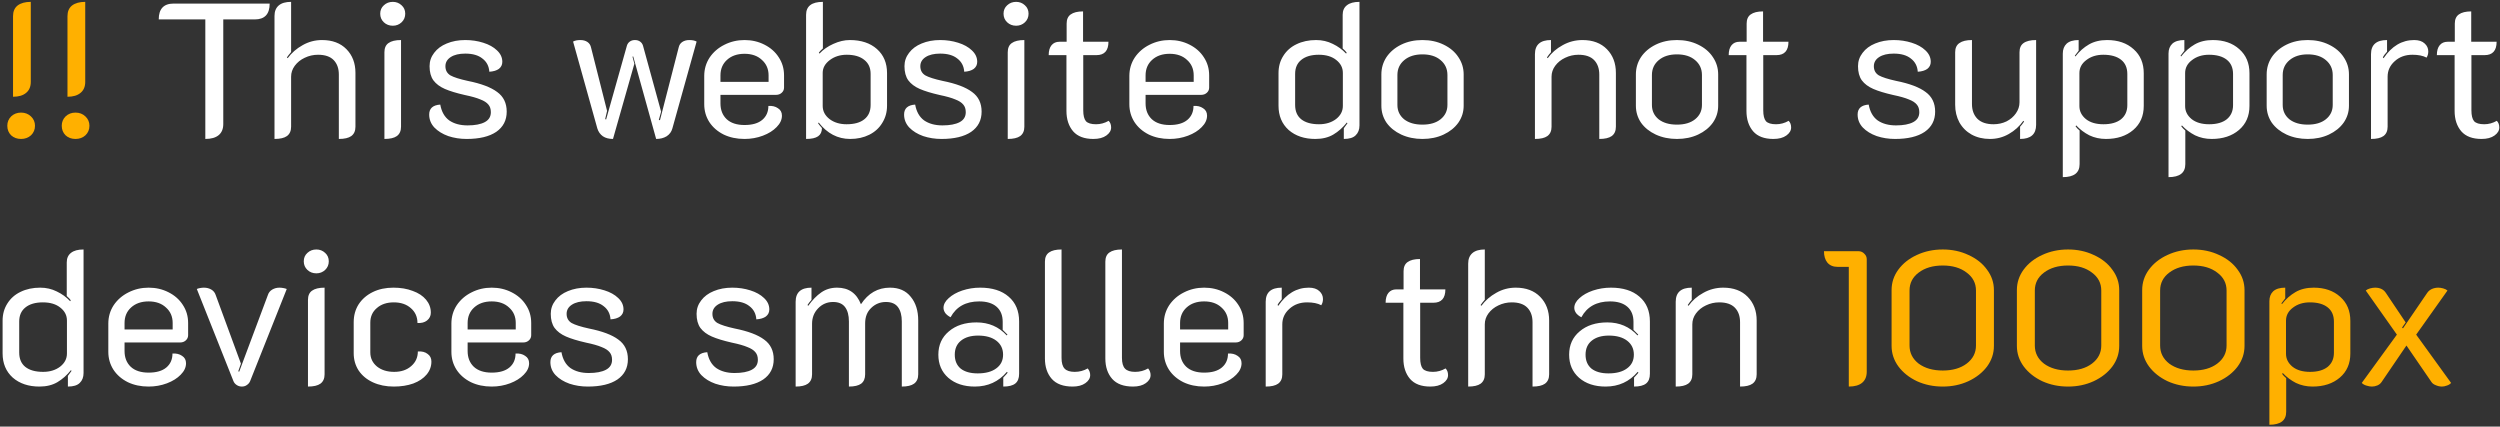 <svg width="838" height="143" viewBox="0 0 838 143" fill="none" xmlns="http://www.w3.org/2000/svg">
<rect x="0" y="0" width="838" height="143" fill="#333333" stroke="none"/>
<path d="M4.369 5.424C4.369 3.845 4.881 2.651 5.905 1.84C6.971 1.029 8.443 0.624 10.321 0.624V27.44C10.321 29.061 9.787 30.299 8.721 31.152C7.697 32.005 6.246 32.432 4.369 32.432V5.424ZM7.057 46.576C5.734 46.576 4.625 46.171 3.729 45.36C2.875 44.507 2.449 43.44 2.449 42.16C2.449 40.923 2.875 39.877 3.729 39.024C4.625 38.171 5.734 37.744 7.057 37.744C8.379 37.744 9.489 38.171 10.385 39.024C11.281 39.877 11.729 40.923 11.729 42.16C11.729 43.44 11.281 44.507 10.385 45.36C9.489 46.171 8.379 46.576 7.057 46.576ZM22.619 5.424C22.619 3.845 23.131 2.651 24.155 1.84C25.221 1.029 26.693 0.624 28.571 0.624V27.44C28.571 29.061 28.037 30.299 26.971 31.152C25.947 32.005 24.496 32.432 22.619 32.432V5.424ZM25.307 46.576C23.984 46.576 22.875 46.171 21.979 45.36C21.125 44.507 20.699 43.44 20.699 42.16C20.699 40.923 21.125 39.877 21.979 39.024C22.875 38.171 23.984 37.744 25.307 37.744C26.629 37.744 27.739 38.171 28.635 39.024C29.531 39.877 29.979 40.923 29.979 42.16C29.979 43.44 29.531 44.507 28.635 45.36C27.739 46.171 26.629 46.576 25.307 46.576ZM619.716 89.448H615.94C614.49 89.448 613.359 88.979 612.548 88.04C611.78 87.101 611.396 85.821 611.396 84.2H622.916C623.727 84.2 624.388 84.477 624.9 85.032C625.455 85.544 625.732 86.163 625.732 86.888V124.584C625.732 126.205 625.22 127.443 624.196 128.296C623.172 129.149 621.679 129.576 619.716 129.576V89.448ZM651.211 129.576C648.096 129.576 645.216 128.979 642.571 127.784C639.968 126.547 637.899 124.904 636.363 122.856C634.827 120.765 634.059 118.461 634.059 115.944V97.256C634.059 94.739 634.805 92.456 636.299 90.408C637.835 88.317 639.904 86.675 642.507 85.48C645.152 84.243 648.053 83.624 651.211 83.624C654.368 83.624 657.248 84.243 659.851 85.48C662.496 86.675 664.565 88.317 666.059 90.408C667.595 92.456 668.363 94.739 668.363 97.256V115.944C668.363 118.461 667.595 120.765 666.059 122.856C664.523 124.904 662.432 126.547 659.787 127.784C657.184 128.979 654.325 129.576 651.211 129.576ZM651.211 124.2C654.496 124.2 657.163 123.432 659.211 121.896C661.301 120.317 662.347 118.291 662.347 115.816V97.384C662.347 94.909 661.301 92.904 659.211 91.368C657.163 89.789 654.496 89 651.211 89C647.925 89 645.237 89.789 643.147 91.368C641.099 92.904 640.075 94.909 640.075 97.384V115.816C640.075 118.291 641.099 120.317 643.147 121.896C645.237 123.432 647.925 124.2 651.211 124.2ZM693.211 129.576C690.096 129.576 687.216 128.979 684.571 127.784C681.968 126.547 679.899 124.904 678.363 122.856C676.827 120.765 676.059 118.461 676.059 115.944V97.256C676.059 94.739 676.805 92.456 678.299 90.408C679.835 88.317 681.904 86.675 684.507 85.48C687.152 84.243 690.053 83.624 693.211 83.624C696.368 83.624 699.248 84.243 701.851 85.48C704.496 86.675 706.565 88.317 708.059 90.408C709.595 92.456 710.363 94.739 710.363 97.256V115.944C710.363 118.461 709.595 120.765 708.059 122.856C706.523 124.904 704.432 126.547 701.787 127.784C699.184 128.979 696.325 129.576 693.211 129.576ZM693.211 124.2C696.496 124.2 699.163 123.432 701.211 121.896C703.301 120.317 704.347 118.291 704.347 115.816V97.384C704.347 94.909 703.301 92.904 701.211 91.368C699.163 89.789 696.496 89 693.211 89C689.925 89 687.237 89.789 685.147 91.368C683.099 92.904 682.075 94.909 682.075 97.384V115.816C682.075 118.291 683.099 120.317 685.147 121.896C687.237 123.432 689.925 124.2 693.211 124.2ZM735.211 129.576C732.096 129.576 729.216 128.979 726.571 127.784C723.968 126.547 721.899 124.904 720.363 122.856C718.827 120.765 718.059 118.461 718.059 115.944V97.256C718.059 94.739 718.805 92.456 720.299 90.408C721.835 88.317 723.904 86.675 726.507 85.48C729.152 84.243 732.053 83.624 735.211 83.624C738.368 83.624 741.248 84.243 743.851 85.48C746.496 86.675 748.565 88.317 750.059 90.408C751.595 92.456 752.363 94.739 752.363 97.256V115.944C752.363 118.461 751.595 120.765 750.059 122.856C748.523 124.904 746.432 126.547 743.787 127.784C741.184 128.979 738.325 129.576 735.211 129.576ZM735.211 124.2C738.496 124.2 741.163 123.432 743.211 121.896C745.301 120.317 746.347 118.291 746.347 115.816V97.384C746.347 94.909 745.301 92.904 743.211 91.368C741.163 89.789 738.496 89 735.211 89C731.925 89 729.237 89.789 727.147 91.368C725.099 92.904 724.075 94.909 724.075 97.384V115.816C724.075 118.291 725.099 120.317 727.147 121.896C729.237 123.432 731.925 124.2 735.211 124.2ZM760.699 100.968C760.699 99.56 761.125 98.451 761.979 97.64C762.875 96.829 764.219 96.424 766.011 96.424V100.008L764.731 101.672L764.923 101.928C766.245 100.221 767.76 98.877 769.467 97.896C771.173 96.915 773.2 96.424 775.547 96.424C779.216 96.424 782.181 97.448 784.443 99.496C786.704 101.501 787.835 104.189 787.835 107.56V118.504C787.835 121.875 786.661 124.563 784.315 126.568C781.968 128.573 778.917 129.576 775.163 129.576C773.157 129.576 771.301 129.171 769.595 128.36C767.931 127.507 766.459 126.397 765.179 125.032L764.987 125.352C765.285 125.779 765.733 126.248 766.331 126.76V138.024C766.331 140.925 764.453 142.376 760.699 142.376V100.968ZM774.331 124.648C776.848 124.648 778.811 124.093 780.219 122.984C781.627 121.832 782.331 120.253 782.331 118.248V107.816C782.331 105.725 781.627 104.125 780.219 103.016C778.811 101.907 776.827 101.352 774.267 101.352C772.005 101.352 770.107 101.949 768.571 103.144C767.035 104.296 766.267 105.747 766.267 107.496V118.568C766.267 120.275 766.992 121.725 768.443 122.92C769.893 124.072 771.856 124.648 774.331 124.648ZM795.053 129.576C794.499 129.576 793.901 129.469 793.261 129.256C792.621 129.085 792.088 128.787 791.661 128.36L803.437 112.168L793.005 97.384C793.347 97.085 793.816 96.851 794.413 96.68C795.053 96.509 795.629 96.424 796.141 96.424C797.763 96.424 798.957 97 799.725 98.152L806.381 108.072L805.165 109.8L805.485 110.056L813.613 98.152C813.997 97.597 814.509 97.171 815.149 96.872C815.832 96.573 816.557 96.424 817.325 96.424C817.837 96.424 818.392 96.509 818.989 96.68C819.587 96.851 820.056 97.085 820.397 97.384L809.901 112.168L821.613 128.36C821.229 128.787 820.739 129.085 820.141 129.256C819.587 129.469 819.053 129.576 818.541 129.576C817.859 129.576 817.176 129.427 816.493 129.128C815.811 128.872 815.32 128.509 815.021 128.04L806.637 115.816L798.317 128.04C797.976 128.552 797.507 128.936 796.909 129.192C796.312 129.448 795.693 129.576 795.053 129.576Z" fill="#FFB000"/>
<path d="M68.825 6.512H53.209C53.209 2.971 54.873 1.2 58.201 1.2H90.393C90.393 4.741 88.729 6.512 85.401 6.512H74.841V41.584C74.841 43.205 74.329 44.443 73.305 45.296C72.281 46.149 70.787 46.576 68.825 46.576V6.512ZM92.011 5.36C92.011 3.824 92.481 2.651 93.419 1.84C94.358 1.029 95.745 0.624 97.579 0.624V17.456C96.982 18.139 96.513 18.736 96.171 19.248L96.427 19.504C97.75 17.712 99.414 16.261 101.419 15.152C103.425 14 105.601 13.424 107.947 13.424C111.403 13.424 114.134 14.448 116.139 16.496C118.145 18.544 119.147 21.189 119.147 24.432V42.48C119.147 43.888 118.678 44.933 117.739 45.616C116.843 46.256 115.457 46.576 113.579 46.576V25.008C113.579 22.96 113.003 21.339 111.851 20.144C110.699 18.949 108.95 18.352 106.603 18.352C105.025 18.352 103.531 18.693 102.123 19.376C100.758 20.016 99.649 20.912 98.795 22.064C97.985 23.173 97.579 24.389 97.579 25.712V42.48C97.579 43.888 97.11 44.933 96.171 45.616C95.275 46.256 93.889 46.576 92.011 46.576V5.36ZM131.673 8.624C130.478 8.624 129.475 8.24 128.665 7.472C127.854 6.704 127.449 5.744 127.449 4.592C127.449 3.44 127.854 2.501 128.665 1.776C129.475 1.008 130.478 0.624 131.673 0.624C132.825 0.624 133.806 1.008 134.617 1.776C135.427 2.501 135.833 3.44 135.833 4.592C135.833 5.744 135.427 6.704 134.617 7.472C133.806 8.24 132.825 8.624 131.673 8.624ZM128.857 17.52C128.857 16.112 129.305 15.088 130.201 14.448C131.139 13.765 132.547 13.424 134.425 13.424V42.48C134.425 43.888 133.955 44.933 133.017 45.616C132.121 46.256 130.734 46.576 128.857 46.576V17.52ZM156.408 46.576C154.232 46.576 152.184 46.256 150.264 45.616C148.344 44.933 146.786 43.973 145.592 42.736C144.44 41.499 143.864 40.048 143.864 38.384C143.864 36.336 145.101 35.227 147.576 35.056C148.002 37.445 149.005 39.216 150.584 40.368C152.205 41.477 154.253 42.032 156.728 42.032C159.202 42.032 161.122 41.669 162.488 40.944C163.853 40.219 164.536 39.109 164.536 37.616C164.536 36.549 164.258 35.696 163.704 35.056C163.149 34.373 162.253 33.797 161.016 33.328C159.821 32.816 158.093 32.325 155.832 31.856C153.016 31.216 150.776 30.533 149.112 29.808C147.448 29.083 146.168 28.123 145.272 26.928C144.418 25.733 143.992 24.155 143.992 22.192C143.992 20.528 144.504 19.035 145.528 17.712C146.552 16.347 147.96 15.301 149.752 14.576C151.586 13.808 153.656 13.424 155.96 13.424C158.093 13.424 160.098 13.723 161.976 14.32C163.896 14.917 165.432 15.771 166.584 16.88C167.778 17.989 168.376 19.269 168.376 20.72C168.376 21.701 167.992 22.491 167.224 23.088C166.456 23.643 165.389 23.963 164.024 24.048C163.896 22.171 163.128 20.699 161.72 19.632C160.354 18.523 158.434 17.968 155.96 17.968C153.912 17.968 152.29 18.352 151.096 19.12C149.901 19.888 149.304 20.912 149.304 22.192C149.304 23.557 149.858 24.581 150.968 25.264C152.12 25.904 154.061 26.523 156.792 27.12C161.272 28.016 164.557 29.253 166.648 30.832C168.781 32.368 169.848 34.565 169.848 37.424C169.848 40.325 168.674 42.587 166.328 44.208C163.981 45.787 160.674 46.576 156.408 46.576ZM205.475 46.576C204.109 46.576 202.979 46.277 202.083 45.68C201.187 45.04 200.568 44.165 200.227 43.056L192.099 13.936C192.696 13.595 193.507 13.424 194.531 13.424C195.469 13.424 196.259 13.637 196.899 14.064C197.539 14.491 197.944 15.109 198.115 15.92L203.491 37.168L202.851 39.92L203.171 40.048L210.147 15.28C210.317 14.725 210.637 14.277 211.107 13.936C211.576 13.595 212.152 13.424 212.835 13.424C213.517 13.424 214.093 13.595 214.563 13.936C215.032 14.277 215.352 14.725 215.523 15.28L221.603 37.424L220.835 40.176L221.219 40.304L227.491 15.92C227.661 15.109 228.067 14.491 228.707 14.064C229.347 13.637 230.136 13.424 231.075 13.424C232.099 13.424 232.909 13.595 233.507 13.936L225.379 43.056C225.08 44.165 224.44 45.04 223.459 45.68C222.477 46.277 221.304 46.576 219.939 46.576L212.259 18.928L212.003 18.992L212.643 21.36L205.475 46.576ZM249.563 46.576C246.96 46.576 244.635 46.085 242.587 45.104C240.539 44.08 238.939 42.693 237.787 40.944C236.635 39.152 236.059 37.147 236.059 34.928V25.456C236.059 23.195 236.656 21.147 237.851 19.312C239.088 17.477 240.731 16.048 242.779 15.024C244.869 13.957 247.131 13.424 249.563 13.424C251.995 13.424 254.213 13.936 256.219 14.96C258.267 15.984 259.867 17.392 261.019 19.184C262.213 20.976 262.811 23.003 262.811 25.264V29.36C262.811 30.043 262.555 30.619 262.043 31.088C261.531 31.557 260.912 31.792 260.187 31.792H241.499V34.672C241.499 36.848 242.181 38.597 243.547 39.92C244.955 41.243 246.96 41.904 249.563 41.904C252.165 41.904 254.149 41.328 255.515 40.176C256.88 39.024 257.563 37.467 257.563 35.504C258.843 35.419 259.909 35.675 260.763 36.272C261.659 36.827 262.107 37.659 262.107 38.768C262.107 40.133 261.509 41.413 260.315 42.608C259.163 43.803 257.627 44.763 255.707 45.488C253.787 46.213 251.739 46.576 249.563 46.576ZM257.627 27.44V25.264C257.627 23.131 256.88 21.403 255.387 20.08C253.936 18.715 251.995 18.032 249.563 18.032C247.131 18.032 245.168 18.715 243.675 20.08C242.224 21.403 241.499 23.131 241.499 25.264V27.44H257.627ZM270.199 4.976C270.199 2.075 272.076 0.624 275.831 0.624V16.24C275.191 16.795 274.743 17.264 274.487 17.648L274.679 17.968C275.959 16.603 277.516 15.515 279.351 14.704C281.228 13.851 283.063 13.424 284.855 13.424C288.652 13.424 291.681 14.427 293.943 16.432C296.204 18.437 297.335 21.125 297.335 24.496V35.44C297.335 37.573 296.801 39.493 295.735 41.2C294.711 42.907 293.26 44.229 291.383 45.168C289.505 46.107 287.372 46.576 284.983 46.576C280.801 46.576 277.281 44.741 274.423 41.072L274.231 41.328C274.487 41.712 274.913 42.245 275.511 42.928C275.511 44.165 275.084 45.083 274.231 45.68C273.377 46.277 272.033 46.576 270.199 46.576V4.976ZM283.767 41.648C286.369 41.648 288.353 41.093 289.719 39.984C291.127 38.875 291.831 37.275 291.831 35.184V24.752C291.831 22.747 291.127 21.189 289.719 20.08C288.311 18.928 286.348 18.352 283.831 18.352C281.612 18.352 279.713 18.949 278.135 20.144C276.556 21.339 275.767 22.768 275.767 24.432V35.504C275.767 37.253 276.535 38.725 278.071 39.92C279.607 41.072 281.505 41.648 283.767 41.648ZM315.595 46.576C313.419 46.576 311.371 46.256 309.451 45.616C307.531 44.933 305.974 43.973 304.779 42.736C303.627 41.499 303.051 40.048 303.051 38.384C303.051 36.336 304.289 35.227 306.763 35.056C307.19 37.445 308.193 39.216 309.771 40.368C311.393 41.477 313.441 42.032 315.915 42.032C318.39 42.032 320.31 41.669 321.675 40.944C323.041 40.219 323.723 39.109 323.723 37.616C323.723 36.549 323.446 35.696 322.891 35.056C322.337 34.373 321.441 33.797 320.203 33.328C319.009 32.816 317.281 32.325 315.019 31.856C312.203 31.216 309.963 30.533 308.299 29.808C306.635 29.083 305.355 28.123 304.459 26.928C303.606 25.733 303.179 24.155 303.179 22.192C303.179 20.528 303.691 19.035 304.715 17.712C305.739 16.347 307.147 15.301 308.939 14.576C310.774 13.808 312.843 13.424 315.147 13.424C317.281 13.424 319.286 13.723 321.163 14.32C323.083 14.917 324.619 15.771 325.771 16.88C326.966 17.989 327.563 19.269 327.563 20.72C327.563 21.701 327.179 22.491 326.411 23.088C325.643 23.643 324.577 23.963 323.211 24.048C323.083 22.171 322.315 20.699 320.907 19.632C319.542 18.523 317.622 17.968 315.147 17.968C313.099 17.968 311.478 18.352 310.283 19.12C309.089 19.888 308.491 20.912 308.491 22.192C308.491 23.557 309.046 24.581 310.155 25.264C311.307 25.904 313.249 26.523 315.979 27.12C320.459 28.016 323.745 29.253 325.835 30.832C327.969 32.368 329.035 34.565 329.035 37.424C329.035 40.325 327.862 42.587 325.515 44.208C323.169 45.787 319.862 46.576 315.595 46.576ZM340.61 8.624C339.416 8.624 338.413 8.24 337.602 7.472C336.792 6.704 336.386 5.744 336.386 4.592C336.386 3.44 336.792 2.501 337.602 1.776C338.413 1.008 339.416 0.624 340.61 0.624C341.762 0.624 342.744 1.008 343.554 1.776C344.365 2.501 344.77 3.44 344.77 4.592C344.77 5.744 344.365 6.704 343.554 7.472C342.744 8.24 341.762 8.624 340.61 8.624ZM337.794 17.52C337.794 16.112 338.242 15.088 339.138 14.448C340.077 13.765 341.485 13.424 343.362 13.424V42.48C343.362 43.888 342.893 44.933 341.954 45.616C341.058 46.256 339.672 46.576 337.794 46.576V17.52ZM366.497 46.576C363.468 46.576 361.207 45.723 359.713 44.016C358.22 42.267 357.473 39.984 357.473 37.168V18.48H351.521C351.521 17.029 351.841 15.92 352.481 15.152C353.121 14.384 353.996 14 355.105 14H357.537V7.92C357.537 6.512 357.985 5.488 358.881 4.848C359.82 4.165 361.207 3.824 363.041 3.824V14H371.553C371.553 16.987 370.209 18.48 367.521 18.48H363.105V36.976C363.105 38.683 363.404 39.899 364.001 40.624C364.641 41.307 365.772 41.648 367.393 41.648C368.887 41.648 370.295 41.264 371.617 40.496C372.172 41.051 372.449 41.797 372.449 42.736C372.449 43.76 371.916 44.656 370.849 45.424C369.783 46.192 368.332 46.576 366.497 46.576ZM392.063 46.576C389.46 46.576 387.135 46.085 385.087 45.104C383.039 44.08 381.439 42.693 380.287 40.944C379.135 39.152 378.559 37.147 378.559 34.928V25.456C378.559 23.195 379.156 21.147 380.351 19.312C381.588 17.477 383.231 16.048 385.279 15.024C387.369 13.957 389.631 13.424 392.063 13.424C394.495 13.424 396.713 13.936 398.719 14.96C400.767 15.984 402.367 17.392 403.519 19.184C404.713 20.976 405.311 23.003 405.311 25.264V29.36C405.311 30.043 405.055 30.619 404.543 31.088C404.031 31.557 403.412 31.792 402.687 31.792H383.999V34.672C383.999 36.848 384.681 38.597 386.047 39.92C387.455 41.243 389.46 41.904 392.063 41.904C394.665 41.904 396.649 41.328 398.015 40.176C399.38 39.024 400.063 37.467 400.063 35.504C401.343 35.419 402.409 35.675 403.263 36.272C404.159 36.827 404.607 37.659 404.607 38.768C404.607 40.133 404.009 41.413 402.815 42.608C401.663 43.803 400.127 44.763 398.207 45.488C396.287 46.213 394.239 46.576 392.063 46.576ZM400.127 27.44V25.264C400.127 23.131 399.38 21.403 397.887 20.08C396.436 18.715 394.495 18.032 392.063 18.032C389.631 18.032 387.668 18.715 386.175 20.08C384.724 21.403 383.999 23.131 383.999 25.264V27.44H400.127ZM440.911 46.576C437.241 46.576 434.255 45.573 431.951 43.568C429.689 41.52 428.559 38.811 428.559 35.44V24.496C428.559 22.32 429.092 20.4 430.159 18.736C431.225 17.029 432.697 15.728 434.575 14.832C436.495 13.893 438.692 13.424 441.167 13.424C443.172 13.424 445.028 13.851 446.735 14.704C448.441 15.515 449.935 16.603 451.215 17.968L451.407 17.648C451.108 17.221 450.66 16.752 450.063 16.24V4.976C450.063 3.568 450.532 2.501 451.471 1.776C452.409 1.008 453.817 0.624 455.695 0.624V42.032C455.695 43.44 455.268 44.549 454.415 45.36C453.604 46.171 452.281 46.576 450.447 46.576V42.992C451.044 42.224 451.449 41.669 451.663 41.328L451.471 41.072C450.105 42.779 448.591 44.123 446.927 45.104C445.263 46.085 443.257 46.576 440.911 46.576ZM442.127 41.648C444.388 41.648 446.287 41.072 447.823 39.92C449.359 38.725 450.127 37.253 450.127 35.504V24.432C450.127 22.725 449.401 21.296 447.951 20.144C446.5 18.949 444.537 18.352 442.063 18.352C439.545 18.352 437.583 18.928 436.175 20.08C434.809 21.189 434.127 22.747 434.127 24.752V35.184C434.127 37.275 434.809 38.875 436.175 39.984C437.583 41.093 439.567 41.648 442.127 41.648ZM476.796 46.576C474.194 46.576 471.826 46.085 469.692 45.104C467.602 44.123 465.959 42.8 464.764 41.136C463.612 39.429 463.036 37.531 463.036 35.44V24.944C463.036 22.811 463.612 20.869 464.764 19.12C465.959 17.371 467.602 15.984 469.692 14.96C471.783 13.936 474.151 13.424 476.796 13.424C479.442 13.424 481.81 13.936 483.9 14.96C486.034 15.984 487.676 17.371 488.828 19.12C490.023 20.869 490.62 22.811 490.62 24.944V35.44C490.62 37.531 490.023 39.429 488.828 41.136C487.634 42.8 485.991 44.123 483.9 45.104C481.81 46.085 479.442 46.576 476.796 46.576ZM476.796 41.776C479.356 41.776 481.383 41.179 482.876 39.984C484.412 38.747 485.18 37.147 485.18 35.184V25.136C485.18 23.088 484.412 21.424 482.876 20.144C481.383 18.864 479.356 18.224 476.796 18.224C474.279 18.224 472.252 18.864 470.716 20.144C469.18 21.424 468.412 23.088 468.412 25.136V35.184C468.412 37.147 469.159 38.747 470.652 39.984C472.188 41.179 474.236 41.776 476.796 41.776ZM514.511 18.16C514.511 15.003 516.303 13.424 519.887 13.424V17.52C519.503 17.904 519.055 18.48 518.543 19.248L518.799 19.504C520.079 17.712 521.743 16.261 523.791 15.152C525.839 14 528.058 13.424 530.447 13.424C533.903 13.424 536.634 14.448 538.639 16.496C540.645 18.544 541.647 21.189 541.647 24.432V42.48C541.647 43.888 541.178 44.933 540.239 45.616C539.343 46.256 537.957 46.576 536.079 46.576V25.008C536.079 22.96 535.503 21.339 534.351 20.144C533.199 18.949 531.45 18.352 529.103 18.352C527.525 18.352 526.031 18.693 524.623 19.376C523.258 20.016 522.149 20.912 521.295 22.064C520.485 23.173 520.079 24.389 520.079 25.712V42.48C520.079 43.888 519.61 44.933 518.671 45.616C517.775 46.256 516.389 46.576 514.511 46.576V18.16ZM562.109 46.576C559.506 46.576 557.138 46.085 555.005 45.104C552.914 44.123 551.271 42.8 550.077 41.136C548.925 39.429 548.349 37.531 548.349 35.44V24.944C548.349 22.811 548.925 20.869 550.077 19.12C551.271 17.371 552.914 15.984 555.005 14.96C557.095 13.936 559.463 13.424 562.109 13.424C564.754 13.424 567.122 13.936 569.213 14.96C571.346 15.984 572.989 17.371 574.141 19.12C575.335 20.869 575.933 22.811 575.933 24.944V35.44C575.933 37.531 575.335 39.429 574.141 41.136C572.946 42.8 571.303 44.123 569.213 45.104C567.122 46.085 564.754 46.576 562.109 46.576ZM562.109 41.776C564.669 41.776 566.695 41.179 568.189 39.984C569.725 38.747 570.493 37.147 570.493 35.184V25.136C570.493 23.088 569.725 21.424 568.189 20.144C566.695 18.864 564.669 18.224 562.109 18.224C559.591 18.224 557.565 18.864 556.029 20.144C554.493 21.424 553.725 23.088 553.725 25.136V35.184C553.725 37.147 554.471 38.747 555.965 39.984C557.501 41.179 559.549 41.776 562.109 41.776ZM594.435 46.576C591.405 46.576 589.144 45.723 587.651 44.016C586.157 42.267 585.411 39.984 585.411 37.168V18.48H579.459C579.459 17.029 579.779 15.92 580.419 15.152C581.059 14.384 581.933 14 583.043 14H585.475V7.92C585.475 6.512 585.923 5.488 586.819 4.848C587.757 4.165 589.144 3.824 590.979 3.824V14H599.491C599.491 16.987 598.147 18.48 595.459 18.48H591.043V36.976C591.043 38.683 591.341 39.899 591.939 40.624C592.579 41.307 593.709 41.648 595.331 41.648C596.824 41.648 598.232 41.264 599.555 40.496C600.109 41.051 600.387 41.797 600.387 42.736C600.387 43.76 599.853 44.656 598.787 45.424C597.72 46.192 596.269 46.576 594.435 46.576ZM635.22 46.576C633.044 46.576 630.996 46.256 629.076 45.616C627.156 44.933 625.599 43.973 624.404 42.736C623.252 41.499 622.676 40.048 622.676 38.384C622.676 36.336 623.914 35.227 626.388 35.056C626.815 37.445 627.818 39.216 629.396 40.368C631.018 41.477 633.066 42.032 635.54 42.032C638.015 42.032 639.935 41.669 641.3 40.944C642.666 40.219 643.348 39.109 643.348 37.616C643.348 36.549 643.071 35.696 642.516 35.056C641.962 34.373 641.066 33.797 639.828 33.328C638.634 32.816 636.906 32.325 634.644 31.856C631.828 31.216 629.588 30.533 627.924 29.808C626.26 29.083 624.98 28.123 624.084 26.928C623.231 25.733 622.804 24.155 622.804 22.192C622.804 20.528 623.316 19.035 624.34 17.712C625.364 16.347 626.772 15.301 628.564 14.576C630.399 13.808 632.468 13.424 634.772 13.424C636.906 13.424 638.911 13.723 640.788 14.32C642.708 14.917 644.244 15.771 645.396 16.88C646.591 17.989 647.188 19.269 647.188 20.72C647.188 21.701 646.804 22.491 646.036 23.088C645.268 23.643 644.202 23.963 642.836 24.048C642.708 22.171 641.94 20.699 640.532 19.632C639.167 18.523 637.247 17.968 634.772 17.968C632.724 17.968 631.103 18.352 629.908 19.12C628.714 19.888 628.116 20.912 628.116 22.192C628.116 23.557 628.671 24.581 629.78 25.264C630.932 25.904 632.874 26.523 635.604 27.12C640.084 28.016 643.37 29.253 645.46 30.832C647.594 32.368 648.66 34.565 648.66 37.424C648.66 40.325 647.487 42.587 645.14 44.208C642.794 45.787 639.487 46.576 635.22 46.576ZM682.507 41.84C682.507 44.997 680.715 46.576 677.131 46.576V42.48C677.515 42.096 677.963 41.52 678.475 40.752L678.219 40.496C676.939 42.331 675.318 43.803 673.355 44.912C671.435 46.021 669.323 46.576 667.019 46.576C664.715 46.576 662.667 46.085 660.875 45.104C659.126 44.123 657.761 42.757 656.779 41.008C655.841 39.259 655.371 37.296 655.371 35.12V17.52C655.371 16.112 655.841 15.088 656.779 14.448C657.718 13.765 659.126 13.424 661.003 13.424V34.864C661.003 36.912 661.601 38.555 662.795 39.792C664.033 41.029 665.846 41.648 668.235 41.648C669.814 41.648 671.265 41.328 672.587 40.688C673.91 40.005 674.955 39.109 675.723 38C676.534 36.848 676.939 35.611 676.939 34.288V17.52C676.939 16.112 677.387 15.088 678.283 14.448C679.222 13.765 680.63 13.424 682.507 13.424V41.84ZM691.449 17.968C691.449 16.56 691.875 15.451 692.729 14.64C693.625 13.829 694.969 13.424 696.761 13.424V17.008L695.481 18.672L695.673 18.928C696.995 17.221 698.51 15.877 700.217 14.896C701.923 13.915 703.95 13.424 706.297 13.424C709.966 13.424 712.931 14.448 715.193 16.496C717.454 18.501 718.585 21.189 718.585 24.56V35.504C718.585 38.875 717.411 41.563 715.065 43.568C712.718 45.573 709.667 46.576 705.913 46.576C703.907 46.576 702.051 46.171 700.345 45.36C698.681 44.507 697.209 43.397 695.929 42.032L695.737 42.352C696.035 42.779 696.483 43.248 697.081 43.76V55.024C697.081 57.925 695.203 59.376 691.449 59.376V17.968ZM705.081 41.648C707.598 41.648 709.561 41.093 710.969 39.984C712.377 38.832 713.081 37.253 713.081 35.248V24.816C713.081 22.725 712.377 21.125 710.969 20.016C709.561 18.907 707.577 18.352 705.017 18.352C702.755 18.352 700.857 18.949 699.321 20.144C697.785 21.296 697.017 22.747 697.017 24.496V35.568C697.017 37.275 697.742 38.725 699.193 39.92C700.643 41.072 702.606 41.648 705.081 41.648ZM726.886 17.968C726.886 16.56 727.313 15.451 728.166 14.64C729.062 13.829 730.406 13.424 732.198 13.424V17.008L730.918 18.672L731.11 18.928C732.433 17.221 733.948 15.877 735.654 14.896C737.361 13.915 739.388 13.424 741.734 13.424C745.404 13.424 748.369 14.448 750.63 16.496C752.892 18.501 754.022 21.189 754.022 24.56V35.504C754.022 38.875 752.849 41.563 750.502 43.568C748.156 45.573 745.105 46.576 741.35 46.576C739.345 46.576 737.489 46.171 735.782 45.36C734.118 44.507 732.646 43.397 731.366 42.032L731.174 42.352C731.473 42.779 731.921 43.248 732.518 43.76V55.024C732.518 57.925 730.641 59.376 726.886 59.376V17.968ZM740.518 41.648C743.036 41.648 744.998 41.093 746.406 39.984C747.814 38.832 748.518 37.253 748.518 35.248V24.816C748.518 22.725 747.814 21.125 746.406 20.016C744.998 18.907 743.014 18.352 740.454 18.352C738.193 18.352 736.294 18.949 734.758 20.144C733.222 21.296 732.454 22.747 732.454 24.496V35.568C732.454 37.275 733.18 38.725 734.63 39.92C736.081 41.072 738.044 41.648 740.518 41.648ZM773.546 46.576C770.944 46.576 768.576 46.085 766.442 45.104C764.352 44.123 762.709 42.8 761.514 41.136C760.362 39.429 759.786 37.531 759.786 35.44V24.944C759.786 22.811 760.362 20.869 761.514 19.12C762.709 17.371 764.352 15.984 766.442 14.96C768.533 13.936 770.901 13.424 773.546 13.424C776.192 13.424 778.56 13.936 780.65 14.96C782.784 15.984 784.426 17.371 785.578 19.12C786.773 20.869 787.37 22.811 787.37 24.944V35.44C787.37 37.531 786.773 39.429 785.578 41.136C784.384 42.8 782.741 44.123 780.65 45.104C778.56 46.085 776.192 46.576 773.546 46.576ZM773.546 41.776C776.106 41.776 778.133 41.179 779.626 39.984C781.162 38.747 781.93 37.147 781.93 35.184V25.136C781.93 23.088 781.162 21.424 779.626 20.144C778.133 18.864 776.106 18.224 773.546 18.224C771.029 18.224 769.002 18.864 767.466 20.144C765.93 21.424 765.162 23.088 765.162 25.136V35.184C765.162 37.147 765.909 38.747 767.402 39.984C768.938 41.179 770.986 41.776 773.546 41.776ZM808.649 18.352C806.26 18.352 804.276 19.077 802.697 20.528C801.119 21.936 800.329 23.664 800.329 25.712V42.48C800.329 43.888 799.86 44.933 798.921 45.616C798.025 46.256 796.639 46.576 794.761 46.576V18.16C794.761 15.003 796.553 13.424 800.137 13.424V17.328C799.455 18.053 798.985 18.693 798.729 19.248L798.985 19.504C801.716 15.451 805.129 13.424 809.225 13.424C810.761 13.424 811.935 13.808 812.745 14.576C813.556 15.301 813.961 16.197 813.961 17.264C813.961 18.032 813.769 18.715 813.385 19.312C812.191 18.672 810.612 18.352 808.649 18.352ZM831.81 46.576C828.78 46.576 826.519 45.723 825.026 44.016C823.532 42.267 822.786 39.984 822.786 37.168V18.48H816.834C816.834 17.029 817.154 15.92 817.794 15.152C818.434 14.384 819.308 14 820.418 14H822.85V7.92C822.85 6.512 823.298 5.488 824.194 4.848C825.132 4.165 826.519 3.824 828.354 3.824V14H836.866C836.866 16.987 835.522 18.48 832.834 18.48H828.418V36.976C828.418 38.683 828.716 39.899 829.314 40.624C829.954 41.307 831.084 41.648 832.706 41.648C834.199 41.648 835.607 41.264 836.93 40.496C837.484 41.051 837.762 41.797 837.762 42.736C837.762 43.76 837.228 44.656 836.162 45.424C835.095 46.192 833.644 46.576 831.81 46.576ZM13.223 129.576C9.554 129.576 6.567 128.573 4.263 126.568C2.002 124.52 0.871 121.811 0.871 118.44V107.496C0.871 105.32 1.405 103.4 2.471 101.736C3.538 100.029 5.01 98.728 6.887 97.832C8.807 96.893 11.005 96.424 13.479 96.424C15.485 96.424 17.341 96.851 19.047 97.704C20.754 98.515 22.247 99.603 23.527 100.968L23.719 100.648C23.421 100.221 22.973 99.752 22.375 99.24V87.976C22.375 86.568 22.845 85.501 23.783 84.776C24.722 84.008 26.13 83.624 28.007 83.624V125.032C28.007 126.44 27.581 127.549 26.727 128.36C25.917 129.171 24.594 129.576 22.759 129.576V125.992C23.357 125.224 23.762 124.669 23.975 124.328L23.783 124.072C22.418 125.779 20.903 127.123 19.239 128.104C17.575 129.085 15.57 129.576 13.223 129.576ZM14.439 124.648C16.701 124.648 18.599 124.072 20.135 122.92C21.671 121.725 22.439 120.253 22.439 118.504V107.432C22.439 105.725 21.714 104.296 20.263 103.144C18.813 101.949 16.85 101.352 14.375 101.352C11.858 101.352 9.895 101.928 8.487 103.08C7.122 104.189 6.439 105.747 6.439 107.752V118.184C6.439 120.275 7.122 121.875 8.487 122.984C9.895 124.093 11.879 124.648 14.439 124.648ZM49.813 129.576C47.21 129.576 44.885 129.085 42.837 128.104C40.789 127.08 39.189 125.693 38.037 123.944C36.885 122.152 36.309 120.147 36.309 117.928V108.456C36.309 106.195 36.906 104.147 38.101 102.312C39.338 100.477 40.981 99.048 43.029 98.024C45.119 96.957 47.381 96.424 49.813 96.424C52.245 96.424 54.463 96.936 56.469 97.96C58.517 98.984 60.117 100.392 61.269 102.184C62.463 103.976 63.061 106.003 63.061 108.264V112.36C63.061 113.043 62.805 113.619 62.293 114.088C61.781 114.557 61.162 114.792 60.437 114.792H41.749V117.672C41.749 119.848 42.431 121.597 43.797 122.92C45.205 124.243 47.21 124.904 49.813 124.904C52.415 124.904 54.399 124.328 55.765 123.176C57.13 122.024 57.813 120.467 57.813 118.504C59.093 118.419 60.159 118.675 61.013 119.272C61.909 119.827 62.357 120.659 62.357 121.768C62.357 123.133 61.759 124.413 60.565 125.608C59.413 126.803 57.877 127.763 55.957 128.488C54.037 129.213 51.989 129.576 49.813 129.576ZM57.877 110.44V108.264C57.877 106.131 57.13 104.403 55.637 103.08C54.186 101.715 52.245 101.032 49.813 101.032C47.381 101.032 45.418 101.715 43.925 103.08C42.474 104.403 41.749 106.131 41.749 108.264V110.44H57.877ZM81.078 129.576C80.438 129.576 79.862 129.405 79.35 129.064C78.838 128.723 78.475 128.296 78.262 127.784L65.974 96.872C66.23 96.744 66.592 96.637 67.062 96.552C67.531 96.467 67.958 96.424 68.342 96.424C69.28 96.424 70.112 96.637 70.838 97.064C71.563 97.491 72.054 98.109 72.31 98.92L80.758 121.896L79.862 124.456L80.182 124.584L89.782 98.92C90.038 98.109 90.528 97.491 91.254 97.064C91.979 96.637 92.79 96.424 93.686 96.424C94.07 96.424 94.496 96.467 94.966 96.552C95.435 96.637 95.819 96.744 96.118 96.872L83.83 127.784C83.616 128.296 83.254 128.723 82.742 129.064C82.272 129.405 81.718 129.576 81.078 129.576ZM106.048 91.624C104.853 91.624 103.85 91.24 103.04 90.472C102.229 89.704 101.824 88.744 101.824 87.592C101.824 86.44 102.229 85.501 103.04 84.776C103.85 84.008 104.853 83.624 106.048 83.624C107.2 83.624 108.181 84.008 108.992 84.776C109.802 85.501 110.208 86.44 110.208 87.592C110.208 88.744 109.802 89.704 108.992 90.472C108.181 91.24 107.2 91.624 106.048 91.624ZM103.232 100.52C103.232 99.112 103.68 98.088 104.576 97.448C105.514 96.765 106.922 96.424 108.8 96.424V125.48C108.8 126.888 108.33 127.933 107.392 128.616C106.496 129.256 105.109 129.576 103.232 129.576V100.52ZM131.999 129.576C129.396 129.576 127.071 129.107 125.023 128.168C122.975 127.229 121.375 125.907 120.223 124.2C119.113 122.493 118.559 120.552 118.559 118.376V108.008C118.559 105.747 119.113 103.741 120.223 101.992C121.375 100.243 122.953 98.877 124.959 97.896C126.964 96.915 129.268 96.424 131.871 96.424C134.303 96.424 136.457 96.787 138.335 97.512C140.255 98.195 141.748 99.176 142.815 100.456C143.881 101.736 144.415 103.187 144.415 104.808C144.415 105.875 143.988 106.749 143.135 107.432C142.324 108.072 141.257 108.349 139.935 108.264C139.935 106.216 139.188 104.552 137.695 103.272C136.244 101.992 134.345 101.352 131.999 101.352C129.652 101.352 127.753 101.992 126.303 103.272C124.852 104.509 124.127 106.131 124.127 108.136V118.12C124.127 120.04 124.873 121.619 126.367 122.856C127.86 124.051 129.78 124.648 132.127 124.648C134.473 124.648 136.372 124.008 137.823 122.728C139.316 121.448 140.063 119.805 140.063 117.8C141.428 117.715 142.516 117.992 143.327 118.632C144.18 119.229 144.607 120.083 144.607 121.192C144.607 122.813 144.073 124.264 143.007 125.544C141.94 126.824 140.447 127.827 138.527 128.552C136.607 129.235 134.431 129.576 131.999 129.576ZM164.813 129.576C162.21 129.576 159.885 129.085 157.837 128.104C155.789 127.08 154.189 125.693 153.037 123.944C151.885 122.152 151.309 120.147 151.309 117.928V108.456C151.309 106.195 151.906 104.147 153.101 102.312C154.338 100.477 155.981 99.048 158.029 98.024C160.119 96.957 162.381 96.424 164.813 96.424C167.245 96.424 169.463 96.936 171.469 97.96C173.517 98.984 175.117 100.392 176.269 102.184C177.463 103.976 178.061 106.003 178.061 108.264V112.36C178.061 113.043 177.805 113.619 177.293 114.088C176.781 114.557 176.162 114.792 175.437 114.792H156.749V117.672C156.749 119.848 157.431 121.597 158.797 122.92C160.205 124.243 162.21 124.904 164.813 124.904C167.415 124.904 169.399 124.328 170.765 123.176C172.13 122.024 172.813 120.467 172.813 118.504C174.093 118.419 175.159 118.675 176.013 119.272C176.909 119.827 177.357 120.659 177.357 121.768C177.357 123.133 176.759 124.413 175.565 125.608C174.413 126.803 172.877 127.763 170.957 128.488C169.037 129.213 166.989 129.576 164.813 129.576ZM172.877 110.44V108.264C172.877 106.131 172.13 104.403 170.637 103.08C169.186 101.715 167.245 101.032 164.813 101.032C162.381 101.032 160.418 101.715 158.925 103.08C157.474 104.403 156.749 106.131 156.749 108.264V110.44H172.877ZM197.033 129.576C194.857 129.576 192.809 129.256 190.889 128.616C188.969 127.933 187.411 126.973 186.217 125.736C185.065 124.499 184.489 123.048 184.489 121.384C184.489 119.336 185.726 118.227 188.201 118.056C188.627 120.445 189.63 122.216 191.209 123.368C192.83 124.477 194.878 125.032 197.353 125.032C199.827 125.032 201.747 124.669 203.113 123.944C204.478 123.219 205.161 122.109 205.161 120.616C205.161 119.549 204.883 118.696 204.329 118.056C203.774 117.373 202.878 116.797 201.641 116.328C200.446 115.816 198.718 115.325 196.457 114.856C193.641 114.216 191.401 113.533 189.737 112.808C188.073 112.083 186.793 111.123 185.897 109.928C185.043 108.733 184.617 107.155 184.617 105.192C184.617 103.528 185.129 102.035 186.153 100.712C187.177 99.347 188.585 98.301 190.377 97.576C192.211 96.808 194.281 96.424 196.585 96.424C198.718 96.424 200.723 96.723 202.601 97.32C204.521 97.917 206.057 98.771 207.209 99.88C208.403 100.989 209.001 102.269 209.001 103.72C209.001 104.701 208.617 105.491 207.849 106.088C207.081 106.643 206.014 106.963 204.649 107.048C204.521 105.171 203.753 103.699 202.345 102.632C200.979 101.523 199.059 100.968 196.585 100.968C194.537 100.968 192.915 101.352 191.721 102.12C190.526 102.888 189.929 103.912 189.929 105.192C189.929 106.557 190.483 107.581 191.593 108.264C192.745 108.904 194.686 109.523 197.417 110.12C201.897 111.016 205.182 112.253 207.273 113.832C209.406 115.368 210.473 117.565 210.473 120.424C210.473 123.325 209.299 125.587 206.953 127.208C204.606 128.787 201.299 129.576 197.033 129.576ZM245.908 129.576C243.732 129.576 241.684 129.256 239.764 128.616C237.844 127.933 236.286 126.973 235.092 125.736C233.94 124.499 233.364 123.048 233.364 121.384C233.364 119.336 234.601 118.227 237.076 118.056C237.502 120.445 238.505 122.216 240.084 123.368C241.705 124.477 243.753 125.032 246.228 125.032C248.702 125.032 250.622 124.669 251.988 123.944C253.353 123.219 254.036 122.109 254.036 120.616C254.036 119.549 253.758 118.696 253.204 118.056C252.649 117.373 251.753 116.797 250.516 116.328C249.321 115.816 247.593 115.325 245.332 114.856C242.516 114.216 240.276 113.533 238.612 112.808C236.948 112.083 235.668 111.123 234.772 109.928C233.918 108.733 233.492 107.155 233.492 105.192C233.492 103.528 234.004 102.035 235.028 100.712C236.052 99.347 237.46 98.301 239.252 97.576C241.086 96.808 243.156 96.424 245.46 96.424C247.593 96.424 249.598 96.723 251.476 97.32C253.396 97.917 254.932 98.771 256.084 99.88C257.278 100.989 257.876 102.269 257.876 103.72C257.876 104.701 257.492 105.491 256.724 106.088C255.956 106.643 254.889 106.963 253.524 107.048C253.396 105.171 252.628 103.699 251.22 102.632C249.854 101.523 247.934 100.968 245.46 100.968C243.412 100.968 241.79 101.352 240.596 102.12C239.401 102.888 238.804 103.912 238.804 105.192C238.804 106.557 239.358 107.581 240.468 108.264C241.62 108.904 243.561 109.523 246.292 110.12C250.772 111.016 254.057 112.253 256.148 113.832C258.281 115.368 259.348 117.565 259.348 120.424C259.348 123.325 258.174 125.587 255.828 127.208C253.481 128.787 250.174 129.576 245.908 129.576ZM266.699 101.16C266.699 98.003 268.469 96.424 272.011 96.424V100.52C271.456 101.117 271.008 101.693 270.667 102.248L270.923 102.504C272.288 100.584 273.739 99.091 275.275 98.024C276.811 96.957 278.581 96.424 280.587 96.424C284.469 96.424 287.136 98.28 288.587 101.992C291.019 98.28 294.261 96.424 298.315 96.424C301.344 96.424 303.669 97.448 305.291 99.496C306.955 101.501 307.787 104.147 307.787 107.432V125.48C307.787 126.888 307.317 127.933 306.379 128.616C305.483 129.256 304.117 129.576 302.283 129.576V107.752C302.283 105.704 301.856 104.104 301.003 102.952C300.149 101.8 298.805 101.224 296.971 101.224C295.051 101.224 293.408 101.885 292.043 103.208C290.677 104.488 289.995 106.216 289.995 108.392V125.48C289.995 126.888 289.547 127.933 288.651 128.616C287.755 129.256 286.389 129.576 284.555 129.576V107.752C284.555 105.704 284.128 104.104 283.275 102.952C282.421 101.8 281.077 101.224 279.243 101.224C277.28 101.224 275.616 101.928 274.251 103.336C272.885 104.744 272.203 106.472 272.203 108.52V125.48C272.203 126.888 271.733 127.933 270.795 128.616C269.899 129.256 268.533 129.576 266.699 129.576V101.16ZM326.76 129.576C323.091 129.576 320.126 128.595 317.864 126.632C315.646 124.669 314.536 122.088 314.536 118.888C314.536 115.645 315.71 113.043 318.056 111.08C320.403 109.075 323.496 108.072 327.336 108.072C331.432 108.072 334.803 109.523 337.448 112.424L337.704 112.168C337.235 111.656 336.702 111.123 336.104 110.568V107.88C336.104 105.704 335.422 104.019 334.056 102.824C332.691 101.629 330.75 101.032 328.232 101.032C323.752 101.032 320.552 102.803 318.632 106.344C317.95 106.003 317.374 105.555 316.904 105C316.478 104.403 316.264 103.805 316.264 103.208C316.264 102.056 316.84 100.968 317.992 99.944C319.144 98.877 320.659 98.024 322.536 97.384C324.456 96.744 326.462 96.424 328.552 96.424C332.606 96.424 335.784 97.427 338.088 99.432C340.435 101.437 341.608 104.211 341.608 107.752V125.288C341.608 126.781 341.182 127.869 340.328 128.552C339.475 129.235 338.131 129.576 336.296 129.576V126.568C337.192 125.629 337.683 125.075 337.768 124.904L337.512 124.648C334.739 127.933 331.155 129.576 326.76 129.576ZM327.72 125.16C330.366 125.16 332.435 124.605 333.928 123.496C335.464 122.387 336.232 120.851 336.232 118.888C336.232 116.925 335.486 115.368 333.992 114.216C332.499 113.064 330.451 112.488 327.848 112.488C325.416 112.488 323.496 113.064 322.088 114.216C320.723 115.325 320.04 116.883 320.04 118.888C320.04 120.893 320.702 122.451 322.024 123.56C323.39 124.627 325.288 125.16 327.72 125.16ZM359.541 129.576C356.427 129.576 354.101 128.723 352.565 127.016C351.029 125.267 350.261 122.984 350.261 120.168V87.72C350.261 86.312 350.709 85.288 351.605 84.648C352.544 83.965 353.952 83.624 355.829 83.624V119.976C355.829 121.64 356.171 122.835 356.853 123.56C357.536 124.285 358.667 124.648 360.245 124.648C361.824 124.648 363.275 124.264 364.597 123.496C365.152 124.136 365.429 124.883 365.429 125.736C365.429 126.76 364.896 127.656 363.829 128.424C362.763 129.192 361.333 129.576 359.541 129.576ZM379.791 129.576C376.677 129.576 374.351 128.723 372.815 127.016C371.279 125.267 370.511 122.984 370.511 120.168V87.72C370.511 86.312 370.959 85.288 371.855 84.648C372.794 83.965 374.202 83.624 376.079 83.624V119.976C376.079 121.64 376.421 122.835 377.103 123.56C377.786 124.285 378.917 124.648 380.495 124.648C382.074 124.648 383.525 124.264 384.847 123.496C385.402 124.136 385.679 124.883 385.679 125.736C385.679 126.76 385.146 127.656 384.079 128.424C383.013 129.192 381.583 129.576 379.791 129.576ZM403.625 129.576C401.023 129.576 398.697 129.085 396.649 128.104C394.601 127.08 393.001 125.693 391.849 123.944C390.697 122.152 390.121 120.147 390.121 117.928V108.456C390.121 106.195 390.719 104.147 391.913 102.312C393.151 100.477 394.793 99.048 396.841 98.024C398.932 96.957 401.193 96.424 403.625 96.424C406.057 96.424 408.276 96.936 410.281 97.96C412.329 98.984 413.929 100.392 415.081 102.184C416.276 103.976 416.873 106.003 416.873 108.264V112.36C416.873 113.043 416.617 113.619 416.105 114.088C415.593 114.557 414.975 114.792 414.249 114.792H395.561V117.672C395.561 119.848 396.244 121.597 397.609 122.92C399.017 124.243 401.023 124.904 403.625 124.904C406.228 124.904 408.212 124.328 409.577 123.176C410.943 122.024 411.625 120.467 411.625 118.504C412.905 118.419 413.972 118.675 414.825 119.272C415.721 119.827 416.169 120.659 416.169 121.768C416.169 123.133 415.572 124.413 414.377 125.608C413.225 126.803 411.689 127.763 409.769 128.488C407.849 129.213 405.801 129.576 403.625 129.576ZM411.689 110.44V108.264C411.689 106.131 410.943 104.403 409.449 103.08C407.999 101.715 406.057 101.032 403.625 101.032C401.193 101.032 399.231 101.715 397.737 103.08C396.287 104.403 395.561 106.131 395.561 108.264V110.44H411.689ZM438.149 101.352C435.76 101.352 433.776 102.077 432.197 103.528C430.619 104.936 429.829 106.664 429.829 108.712V125.48C429.829 126.888 429.36 127.933 428.421 128.616C427.525 129.256 426.139 129.576 424.261 129.576V101.16C424.261 98.003 426.053 96.424 429.637 96.424V100.328C428.955 101.053 428.485 101.693 428.229 102.248L428.485 102.504C431.216 98.451 434.629 96.424 438.725 96.424C440.261 96.424 441.435 96.808 442.245 97.576C443.056 98.301 443.461 99.197 443.461 100.264C443.461 101.032 443.269 101.715 442.885 102.312C441.691 101.672 440.112 101.352 438.149 101.352ZM479.435 129.576C476.405 129.576 474.144 128.723 472.651 127.016C471.157 125.267 470.411 122.984 470.411 120.168V101.48H464.459C464.459 100.029 464.779 98.92 465.419 98.152C466.059 97.384 466.933 97 468.043 97H470.475V90.92C470.475 89.512 470.923 88.488 471.819 87.848C472.757 87.165 474.144 86.824 475.979 86.824V97H484.491C484.491 99.987 483.147 101.48 480.459 101.48H476.043V119.976C476.043 121.683 476.341 122.899 476.939 123.624C477.579 124.307 478.709 124.648 480.331 124.648C481.824 124.648 483.232 124.264 484.555 123.496C485.109 124.051 485.387 124.797 485.387 125.736C485.387 126.76 484.853 127.656 483.787 128.424C482.72 129.192 481.269 129.576 479.435 129.576ZM492.136 88.36C492.136 86.824 492.606 85.651 493.544 84.84C494.483 84.029 495.87 83.624 497.704 83.624V100.456C497.107 101.139 496.638 101.736 496.296 102.248L496.552 102.504C497.875 100.712 499.539 99.261 501.544 98.152C503.55 97 505.726 96.424 508.072 96.424C511.528 96.424 514.259 97.448 516.264 99.496C518.27 101.544 519.272 104.189 519.272 107.432V125.48C519.272 126.888 518.803 127.933 517.864 128.616C516.968 129.256 515.582 129.576 513.704 129.576V108.008C513.704 105.96 513.128 104.339 511.976 103.144C510.824 101.949 509.075 101.352 506.728 101.352C505.15 101.352 503.656 101.693 502.248 102.376C500.883 103.016 499.774 103.912 498.92 105.064C498.11 106.173 497.704 107.389 497.704 108.712V125.48C497.704 126.888 497.235 127.933 496.296 128.616C495.4 129.256 494.014 129.576 492.136 129.576V88.36ZM538.198 129.576C534.528 129.576 531.563 128.595 529.302 126.632C527.083 124.669 525.974 122.088 525.974 118.888C525.974 115.645 527.147 113.043 529.494 111.08C531.84 109.075 534.934 108.072 538.774 108.072C542.87 108.072 546.24 109.523 548.886 112.424L549.142 112.168C548.672 111.656 548.139 111.123 547.542 110.568V107.88C547.542 105.704 546.859 104.019 545.494 102.824C544.128 101.629 542.187 101.032 539.67 101.032C535.19 101.032 531.99 102.803 530.07 106.344C529.387 106.003 528.811 105.555 528.342 105C527.915 104.403 527.702 103.805 527.702 103.208C527.702 102.056 528.278 100.968 529.43 99.944C530.582 98.877 532.096 98.024 533.974 97.384C535.894 96.744 537.899 96.424 539.99 96.424C544.043 96.424 547.222 97.427 549.526 99.432C551.872 101.437 553.046 104.211 553.046 107.752V125.288C553.046 126.781 552.619 127.869 551.766 128.552C550.912 129.235 549.568 129.576 547.734 129.576V126.568C548.63 125.629 549.12 125.075 549.206 124.904L548.95 124.648C546.176 127.933 542.592 129.576 538.198 129.576ZM539.158 125.16C541.803 125.16 543.872 124.605 545.366 123.496C546.902 122.387 547.67 120.851 547.67 118.888C547.67 116.925 546.923 115.368 545.43 114.216C543.936 113.064 541.888 112.488 539.286 112.488C536.854 112.488 534.934 113.064 533.526 114.216C532.16 115.325 531.478 116.883 531.478 118.888C531.478 120.893 532.139 122.451 533.462 123.56C534.827 124.627 536.726 125.16 539.158 125.16ZM561.699 101.16C561.699 98.003 563.491 96.424 567.075 96.424V100.52C566.691 100.904 566.243 101.48 565.731 102.248L565.987 102.504C567.267 100.712 568.931 99.261 570.979 98.152C573.027 97 575.245 96.424 577.635 96.424C581.091 96.424 583.821 97.448 585.827 99.496C587.832 101.544 588.835 104.189 588.835 107.432V125.48C588.835 126.888 588.365 127.933 587.427 128.616C586.531 129.256 585.144 129.576 583.267 129.576V108.008C583.267 105.96 582.691 104.339 581.539 103.144C580.387 101.949 578.637 101.352 576.291 101.352C574.712 101.352 573.219 101.693 571.811 102.376C570.445 103.016 569.336 103.912 568.483 105.064C567.672 106.173 567.267 107.389 567.267 108.712V125.48C567.267 126.888 566.797 127.933 565.859 128.616C564.963 129.256 563.576 129.576 561.699 129.576V101.16Z" fill="white"/>
</svg>
